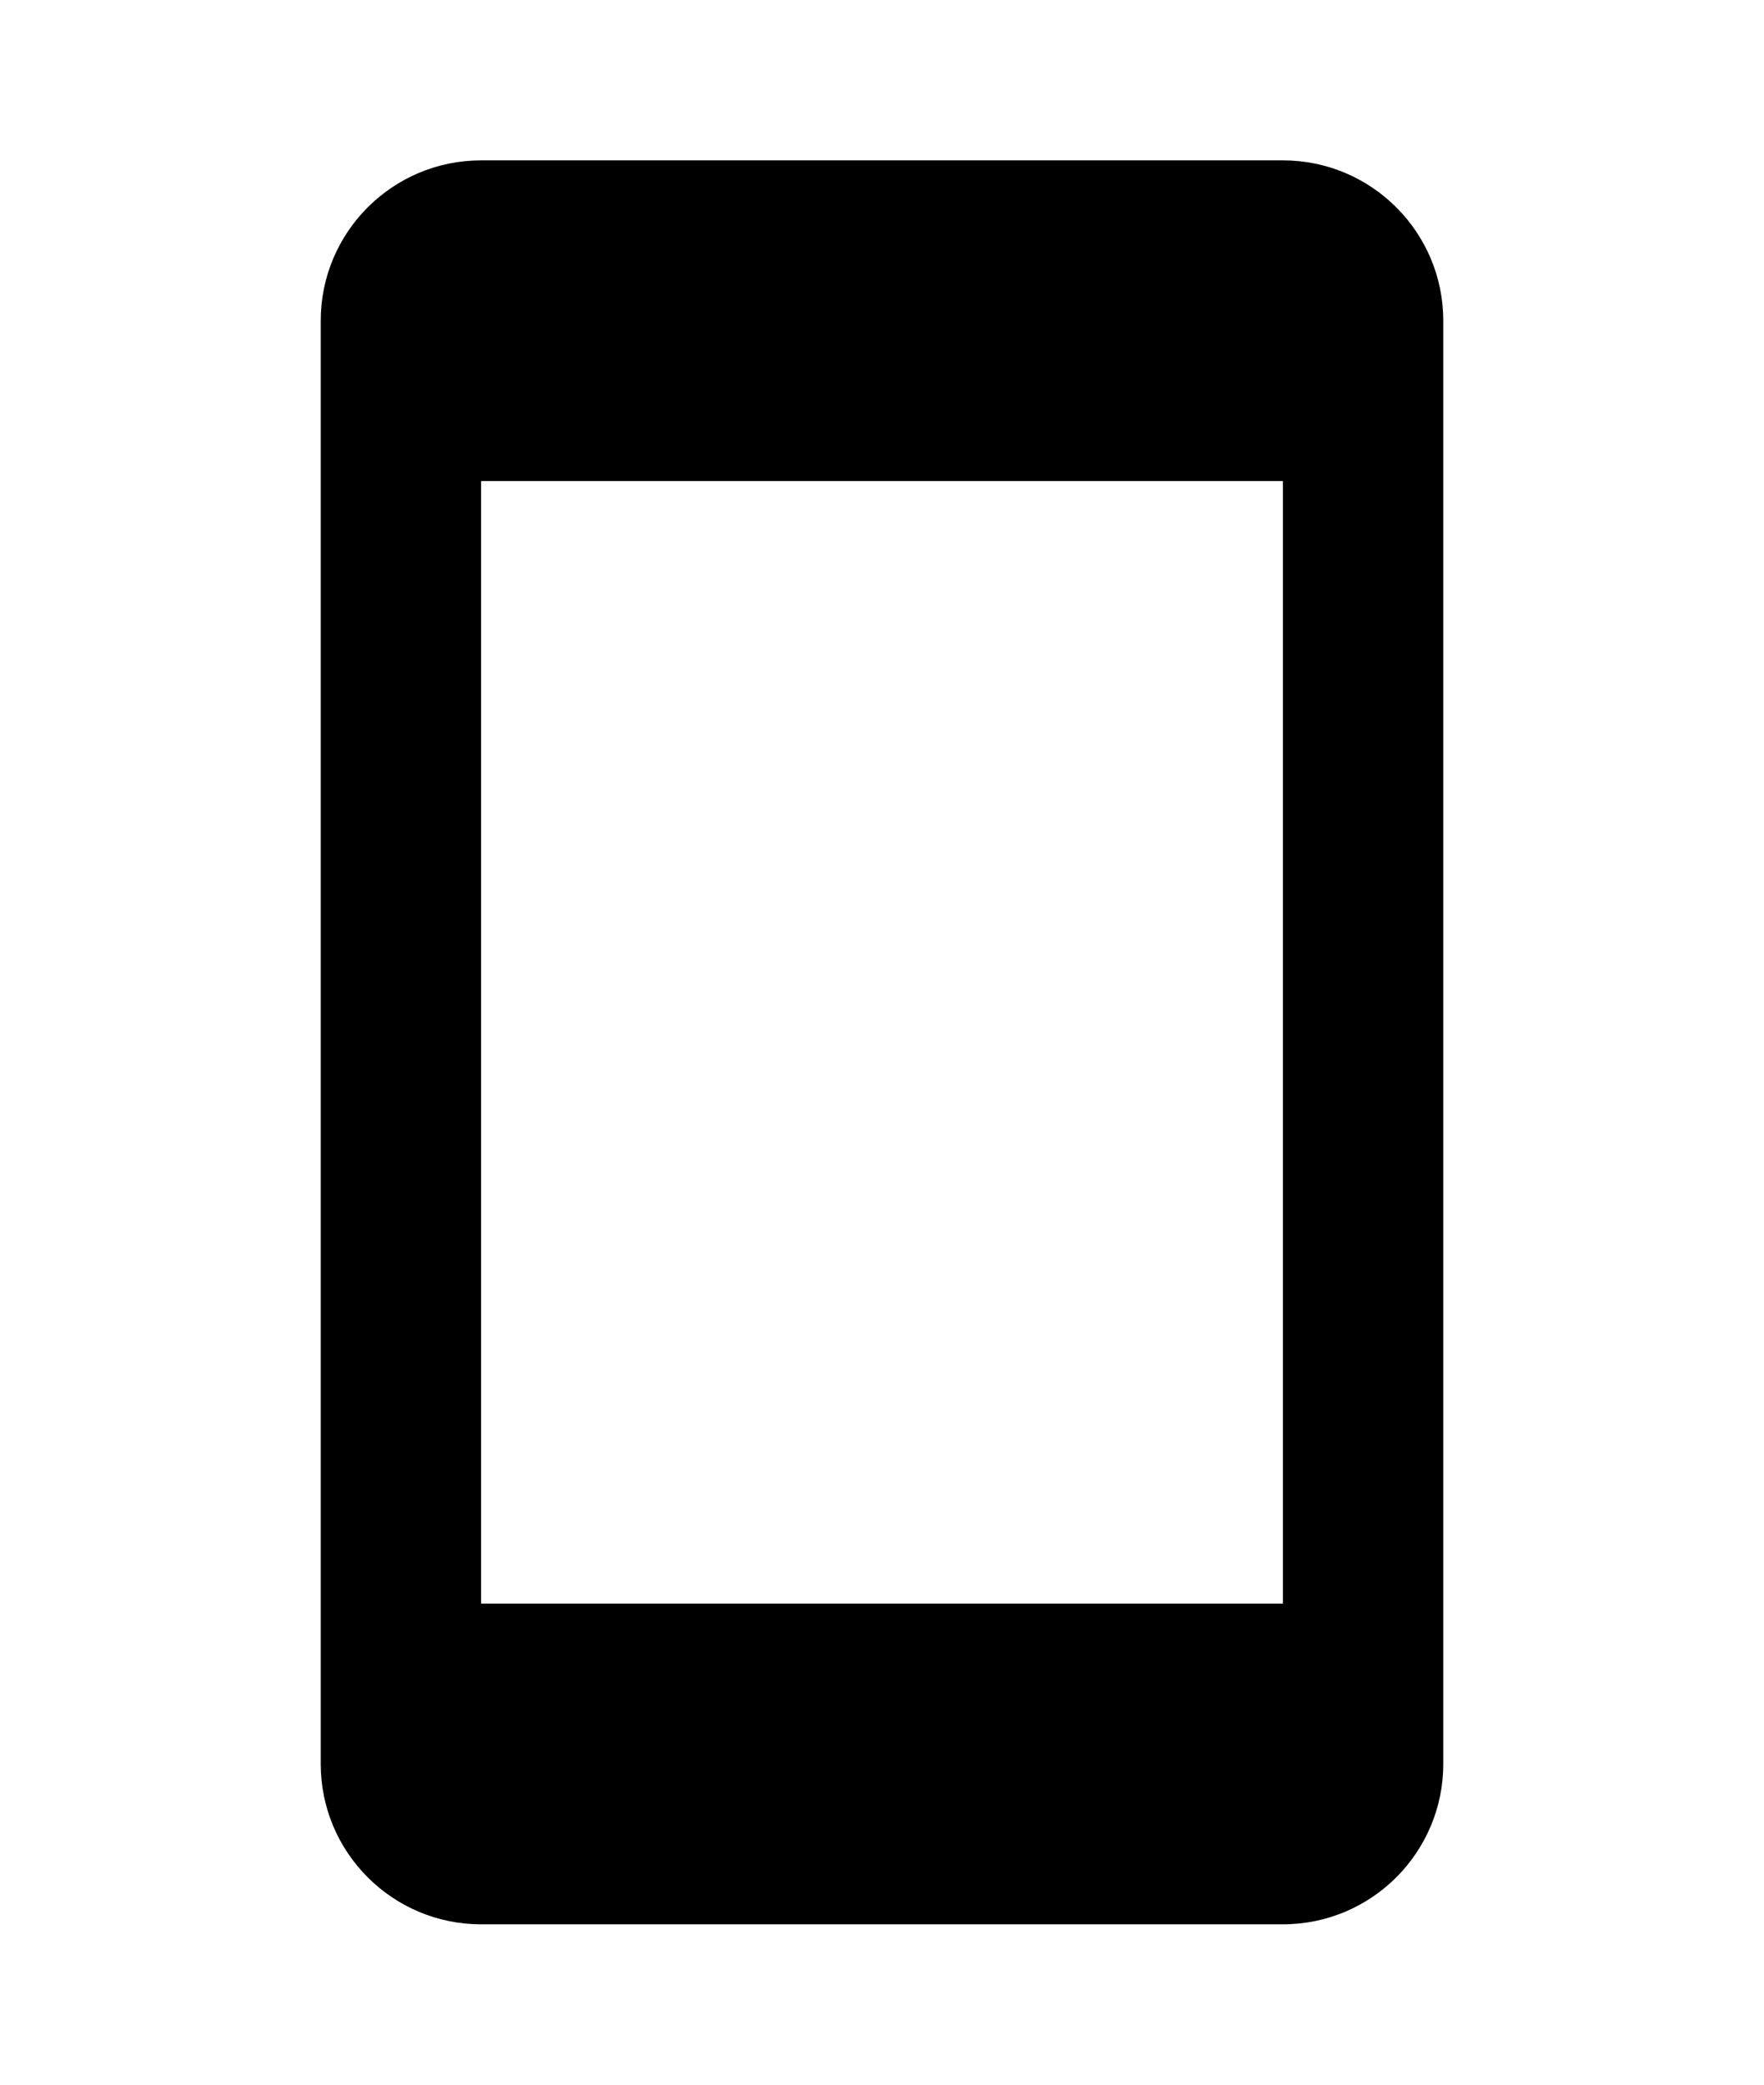 <?xml version="1.0" encoding="UTF-8" standalone="no"?>
<!DOCTYPE svg PUBLIC "-//W3C//DTD SVG 1.1//EN" "http://www.w3.org/Graphics/SVG/1.1/DTD/svg11.dtd">
<svg width="11px" height="13px" version="1.1" xmlns="http://www.w3.org/2000/svg" xmlns:xlink="http://www.w3.org/1999/xlink" xml:space="preserve" xmlns:serif="http://www.serif.com/" style="fill-rule:evenodd;clip-rule:evenodd;stroke-linejoin:round;stroke-miterlimit:2;">
    <rect id="online_mobile" x="0" y="0" width="11" height="13" style="fill:none;"/>
    <path d="M9,2C9,1.448 8.552,1 8,1L3,1C2.448,1 2,1.448 2,2L2,11C2,11.552 2.448,12 3,12L8,12C8.552,12 9,11.552 9,11L9,2ZM8,3L3,3L3,10L8,10L8,3Z"/>
</svg>
